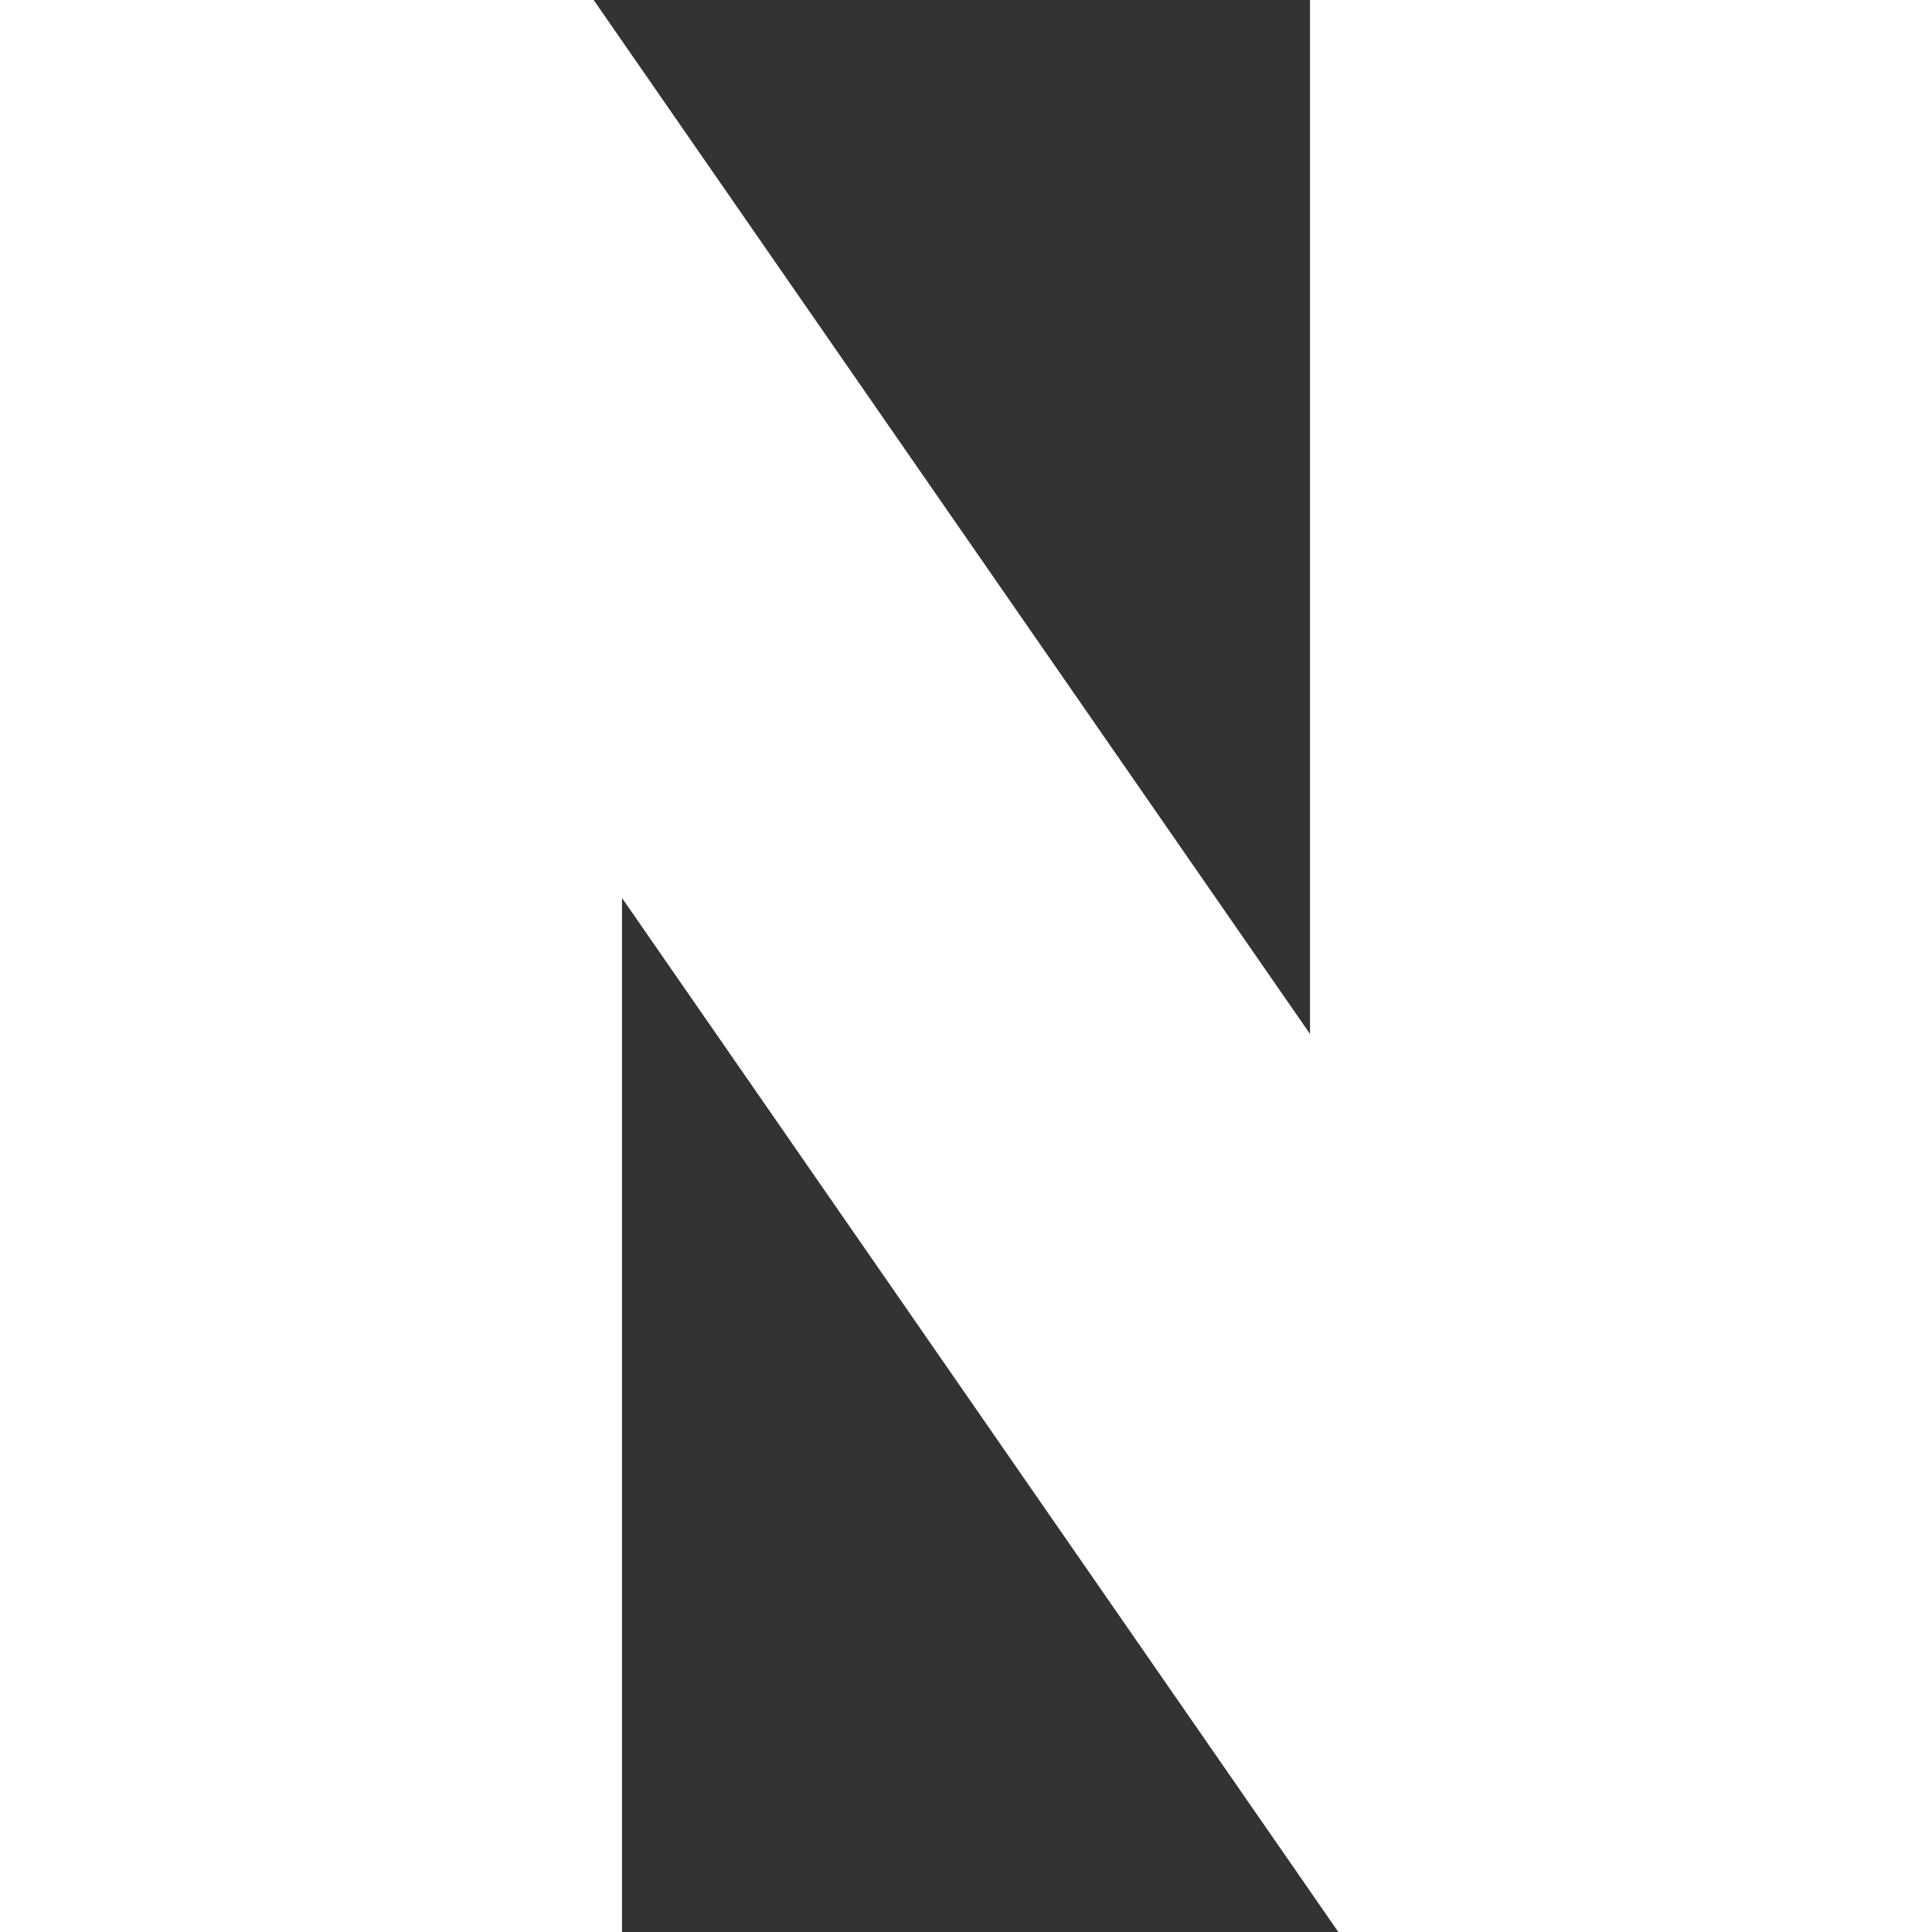 <svg xmlns="http://www.w3.org/2000/svg" width="18" height="18" viewBox="0 0 18 18" fill="none">
  <rect x="0" y="0" width="18" height="18" fill="#333333" stroke="none"/>
  <g clip-path="url(#clip0_307_12786)">
    <path d="M12.205 9.633L5.531 0H0V18H5.795V8.366L12.469 18H18V0H12.205V9.633Z" fill="white"/>
  </g>
  <defs>
    <clipPath id="clip0_307_12786">
      <rect width="18" height="18" fill="white"/>
    </clipPath>
  </defs>
</svg>